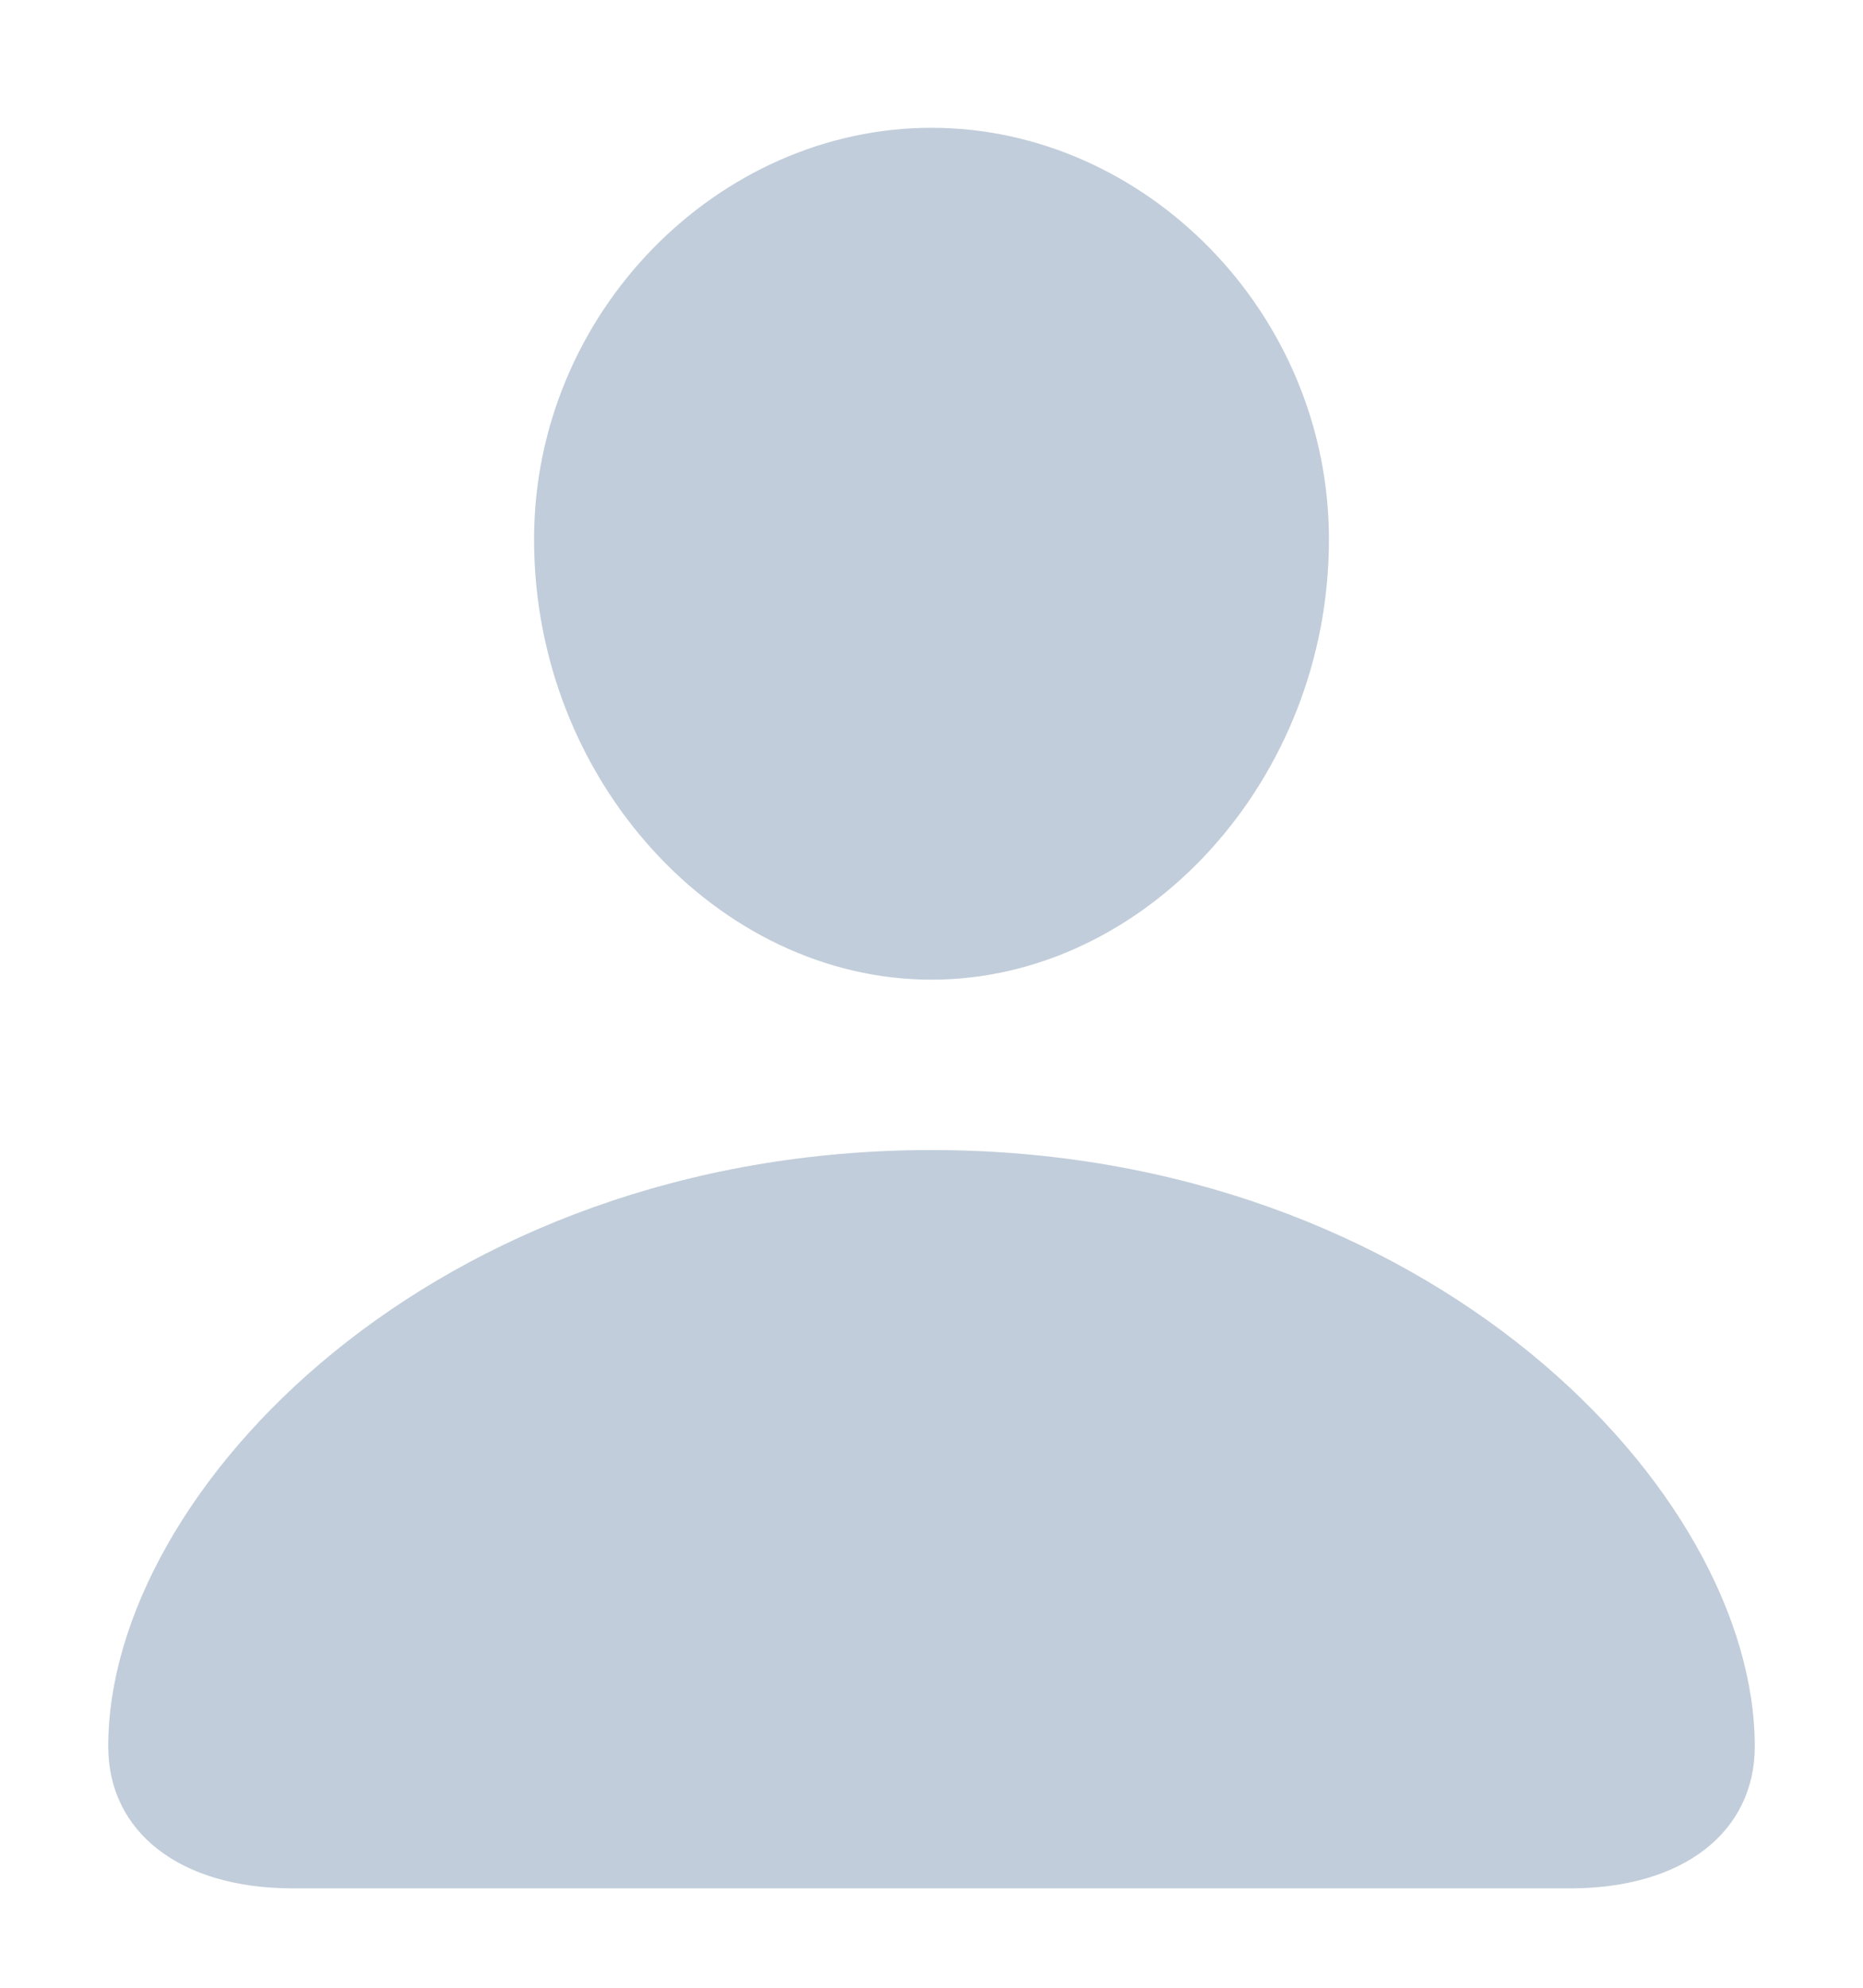 <svg version="1.2" xmlns="http://www.w3.org/2000/svg" viewBox="0 0 13 14" width="15" height="16">
	<title>icon_seul-svg</title>
	<style>
		.s0 { fill: #c1cdda } 
	</style>
	<path id="Layer" class="s0" d="m6.5 6.9c-1.5 0-2.8-1.4-2.8-3.1 0-1.6 1.3-2.9 2.8-2.9 1.5 0 2.8 1.3 2.8 2.9 0 1.7-1.3 3.1-2.8 3.1zm-4.5 6.4c-0.8 0-1.3-0.4-1.3-1 0-1.8 2.3-4.2 5.8-4.2 3.5 0 5.8 2.4 5.8 4.2 0 0.6-0.5 1-1.3 1z"/>
</svg>